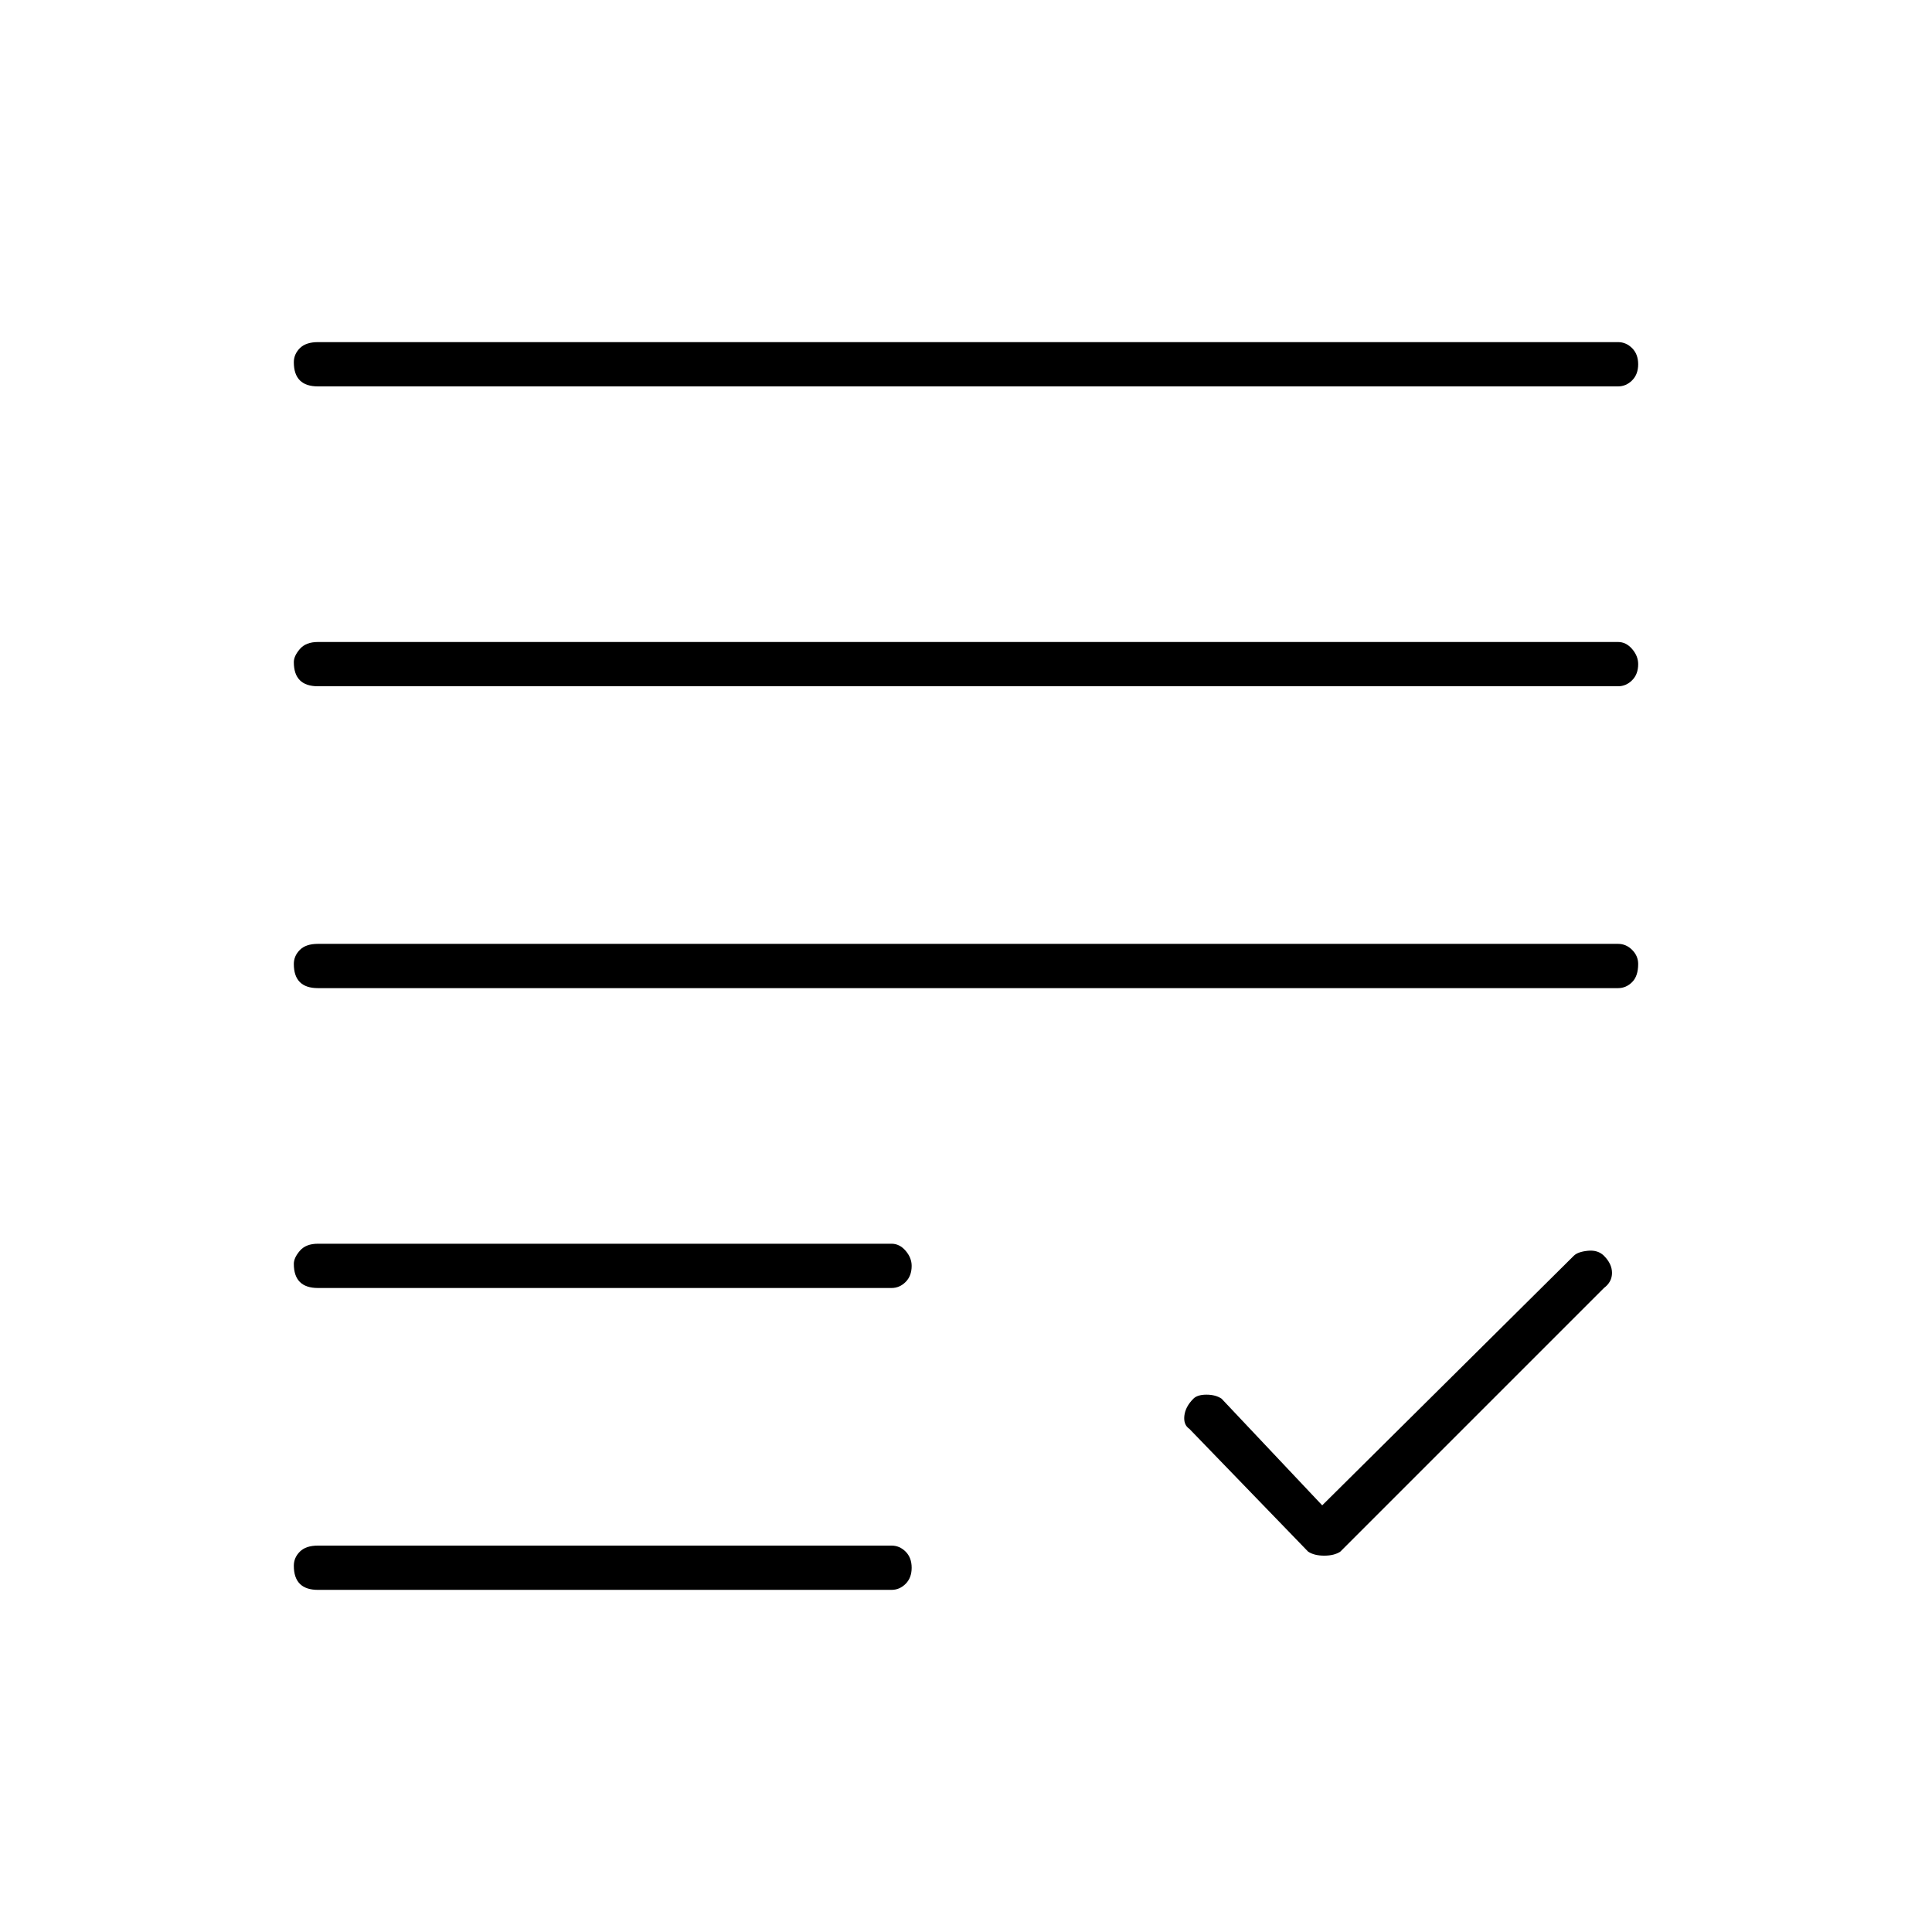 <svg xmlns="http://www.w3.org/2000/svg" height="48" width="48"><path d="M7.9 17.05q-.3 0-.45-.15-.15-.15-.15-.45 0-.15.15-.325.15-.175.45-.175h32.3q.2 0 .35.175.15.175.15.375 0 .25-.15.4-.15.15-.35.15Zm0 7.5q-.3 0-.45-.15-.15-.15-.15-.45 0-.2.15-.35.15-.15.45-.15h32.3q.2 0 .35.15.15.15.15.35 0 .3-.15.45-.15.15-.35.15Zm0 7.45q-.3 0-.45-.15-.15-.15-.15-.45 0-.15.15-.325.15-.175.45-.175h14.25q.2 0 .35.175.15.175.15.375 0 .25-.15.4-.15.15-.35.15Zm0 7.5q-.3 0-.45-.15-.15-.15-.15-.45 0-.2.15-.35.15-.15.45-.15h14.25q.2 0 .35.15.15.15.15.4t-.15.4q-.15.15-.35.15Zm24.6-.95-2.95-3.05q-.15-.1-.125-.325.025-.225.225-.425.1-.1.325-.1t.375.1l2.5 2.65 6.25-6.2q.1-.1.35-.125.25-.025.4.125.2.2.2.425 0 .225-.2.375l-6.55 6.55q-.15.1-.4.1t-.4-.1ZM7.9 9.6q-.3 0-.45-.15Q7.3 9.3 7.3 9q0-.2.15-.35.15-.15.45-.15h32.3q.2 0 .35.15.15.15.15.4t-.15.4q-.15.15-.35.15Z"/></svg>
